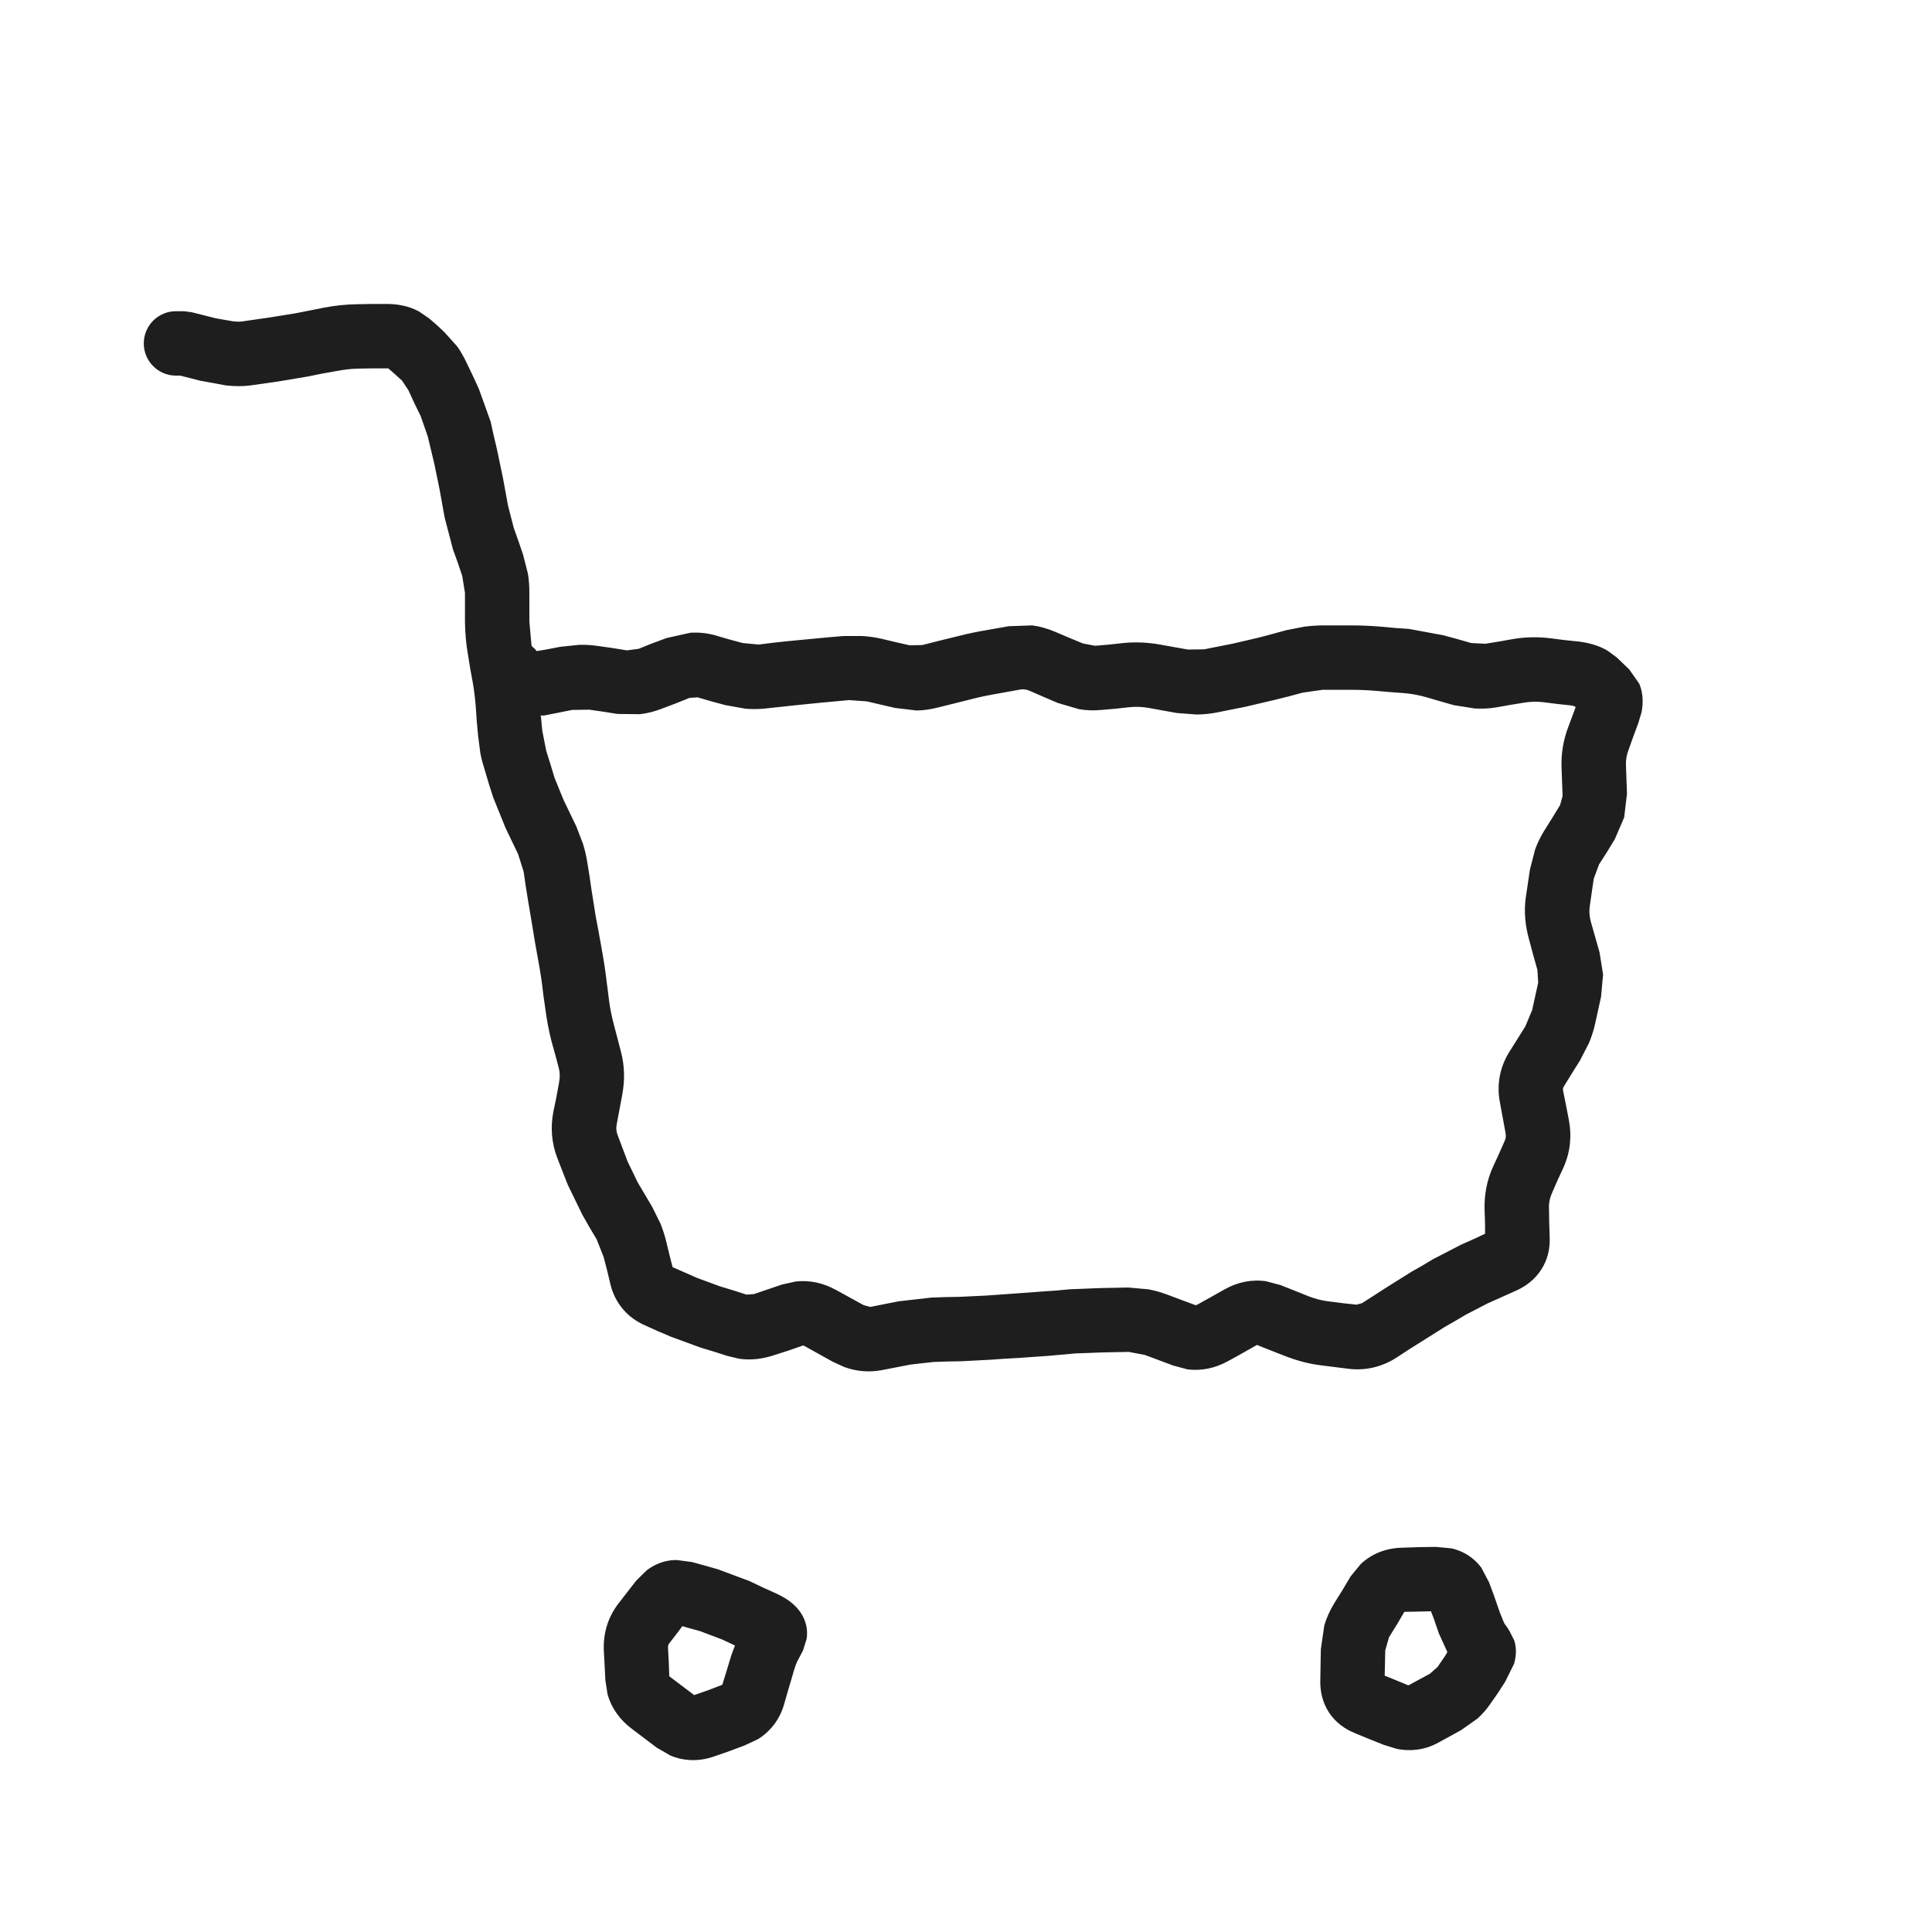 <svg width="24" height="24" viewBox="0 0 24 24" fill="none" xmlns="http://www.w3.org/2000/svg">
<path d="M8.595 19.404L8.755 19.448L8.917 19.494L9.311 19.641L9.483 19.723L9.655 19.801C9.726 19.834 9.826 19.89 9.905 19.979C9.947 20.027 9.997 20.101 10.017 20.201C10.028 20.255 10.028 20.309 10.02 20.36L9.976 20.501L9.901 20.644L9.898 20.651C9.897 20.653 9.897 20.657 9.895 20.66C9.891 20.669 9.885 20.682 9.88 20.698C9.868 20.729 9.857 20.77 9.842 20.823L9.789 21.001L9.739 21.176C9.684 21.364 9.569 21.508 9.417 21.604L9.251 21.682L9.067 21.751L8.88 21.816C8.692 21.884 8.5 21.881 8.326 21.807L8.158 21.71L7.845 21.473C7.702 21.365 7.597 21.221 7.548 21.051L7.52 20.872L7.511 20.688L7.501 20.507C7.491 20.293 7.551 20.09 7.683 19.919L7.901 19.638L8.03 19.51C8.08 19.471 8.138 19.437 8.205 19.413C8.272 19.389 8.339 19.379 8.405 19.379L8.595 19.404ZM18.036 19.235C18.103 19.251 18.171 19.278 18.236 19.319C18.302 19.362 18.358 19.415 18.401 19.473L18.498 19.657L18.564 19.835L18.626 20.016L18.676 20.141C18.682 20.155 18.687 20.165 18.689 20.169L18.717 20.207L18.751 20.26L18.811 20.379C18.848 20.497 18.826 20.607 18.808 20.669L18.698 20.891L18.611 21.026L18.52 21.157C18.472 21.228 18.417 21.291 18.355 21.348L18.148 21.494L17.861 21.651C17.695 21.741 17.519 21.758 17.355 21.726L17.192 21.676L17.011 21.604L16.829 21.529C16.71 21.48 16.594 21.401 16.511 21.276C16.428 21.15 16.399 21.01 16.401 20.882L16.408 20.488L16.451 20.191C16.479 20.097 16.52 20.005 16.573 19.919L16.676 19.754L16.776 19.585L16.901 19.432C17.041 19.298 17.222 19.23 17.42 19.226L17.63 19.219L17.839 19.216L18.036 19.235ZM8.426 20.269L8.317 20.41C8.305 20.426 8.297 20.438 8.298 20.466L8.308 20.651L8.314 20.823C8.315 20.824 8.319 20.827 8.326 20.832L8.483 20.951L8.623 21.057L8.795 20.997L8.973 20.929L9.02 20.776L9.073 20.601C9.089 20.545 9.112 20.492 9.13 20.441L8.97 20.366L8.698 20.263L8.539 20.219L8.476 20.201L8.426 20.269ZM17.648 20.019L17.445 20.023L17.358 20.172L17.255 20.338L17.208 20.501L17.204 20.698L17.201 20.816L17.311 20.86L17.492 20.935H17.498L17.62 20.869L17.764 20.791L17.858 20.707L17.948 20.576L17.98 20.523L17.873 20.288L17.811 20.107L17.776 20.016L17.648 20.019ZM5.776 7.719V7.366L5.742 7.154L5.686 6.988L5.626 6.822L5.523 6.426L5.461 6.082L5.395 5.76L5.314 5.422L5.226 5.169L5.148 5.01L5.073 4.847L4.995 4.729L4.898 4.641L4.823 4.576H4.626L4.455 4.579C4.363 4.58 4.27 4.592 4.176 4.61L4.001 4.641L3.83 4.676L3.461 4.738L3.111 4.788C3.015 4.801 2.913 4.799 2.808 4.788L2.486 4.729L2.239 4.666H2.186C1.965 4.666 1.786 4.487 1.786 4.266C1.786 4.045 1.965 3.866 2.186 3.866H2.286L2.383 3.879L2.68 3.954L2.892 3.991C2.945 3.997 2.981 3.997 3.001 3.994L3.173 3.969L3.348 3.944L3.676 3.891L3.848 3.857L4.023 3.822C4.162 3.795 4.302 3.781 4.442 3.779L4.617 3.776H4.789C4.925 3.774 5.071 3.797 5.205 3.869L5.333 3.957L5.43 4.041L5.523 4.129L5.68 4.304C5.724 4.367 5.762 4.434 5.795 4.504L5.873 4.666L5.948 4.829L6.095 5.238L6.133 5.41L6.173 5.579L6.248 5.938L6.311 6.282L6.383 6.56L6.442 6.726L6.498 6.891L6.558 7.126C6.571 7.204 6.576 7.285 6.576 7.366V7.719L6.601 8.001L6.605 8.026C6.627 8.044 6.649 8.065 6.667 8.088L6.783 8.069L6.958 8.035L7.198 8.01C7.279 8.008 7.359 8.014 7.439 8.026L7.614 8.051L7.789 8.079L7.933 8.06L8.105 7.991L8.28 7.926L8.576 7.86C8.677 7.854 8.779 7.863 8.88 7.891L9.051 7.941L9.226 7.988L9.426 8.007L9.598 7.985L9.773 7.966L10.13 7.932L10.301 7.916L10.476 7.901H10.714C10.793 7.906 10.873 7.917 10.951 7.935L11.123 7.976L11.298 8.016L11.458 8.013L11.63 7.969L11.805 7.926C11.929 7.894 12.054 7.864 12.18 7.841L12.53 7.779L12.823 7.769C12.919 7.781 13.013 7.809 13.104 7.847L13.28 7.922L13.454 7.994L13.604 8.022L13.78 8.007L13.954 7.988C14.107 7.973 14.26 7.98 14.411 8.007L14.583 8.038L14.758 8.069L14.958 8.066L15.308 7.997L15.63 7.922L15.805 7.876L15.976 7.829L16.201 7.785C16.276 7.775 16.351 7.77 16.426 7.769H16.776C16.904 7.769 17.031 7.774 17.158 7.785L17.333 7.801L17.505 7.813L17.926 7.891L18.101 7.938L18.276 7.988L18.451 7.997L18.623 7.969L18.798 7.938C18.951 7.912 19.107 7.91 19.261 7.929L19.433 7.951L19.608 7.969C19.721 7.983 19.854 8.013 19.973 8.085L20.086 8.169L20.164 8.244L20.239 8.316L20.364 8.494C20.415 8.616 20.412 8.743 20.392 8.847L20.351 8.985L20.289 9.151L20.23 9.316C20.207 9.376 20.196 9.437 20.198 9.504L20.211 9.86L20.176 10.154L20.061 10.422L19.964 10.582L19.864 10.738L19.798 10.916L19.773 11.088L19.748 11.263C19.741 11.316 19.742 11.38 19.764 11.457L19.817 11.644L19.87 11.829L19.914 12.104L19.889 12.382L19.851 12.554L19.814 12.723C19.796 12.803 19.77 12.881 19.739 12.957L19.626 13.176L19.526 13.335L19.43 13.491C19.417 13.511 19.413 13.524 19.417 13.547L19.454 13.732L19.489 13.913C19.527 14.112 19.507 14.313 19.423 14.501L19.348 14.663L19.276 14.829C19.254 14.879 19.24 14.935 19.242 15.004L19.245 15.194L19.251 15.382C19.255 15.511 19.226 15.649 19.145 15.773C19.066 15.895 18.956 15.977 18.842 16.029L18.48 16.191L18.208 16.332L18.076 16.41L17.945 16.485L17.667 16.66L17.508 16.76L17.351 16.863C17.174 16.977 16.97 17.03 16.755 17.004L16.404 16.96C16.253 16.941 16.106 16.901 15.961 16.844L15.786 16.776L15.614 16.707L15.604 16.713L15.433 16.81L15.258 16.907C15.099 16.995 14.925 17.034 14.748 17.01L14.573 16.963L14.223 16.832L14.023 16.794L13.848 16.797L13.676 16.801L13.354 16.813L13.18 16.829L13.008 16.844L12.651 16.869L12.476 16.879L12.305 16.891L11.942 16.91L11.77 16.913L11.595 16.919L11.311 16.951L10.961 17.019C10.797 17.051 10.637 17.036 10.489 16.982L10.345 16.916L10.17 16.819L9.998 16.723C9.982 16.714 9.973 16.713 9.973 16.713L9.97 16.716L9.798 16.776L9.623 16.832C9.48 16.881 9.331 16.9 9.183 16.879L9.036 16.844L8.87 16.791L8.705 16.741L8.339 16.607L8.176 16.538L8.017 16.466C7.794 16.37 7.64 16.189 7.583 15.954L7.542 15.782L7.498 15.613L7.411 15.394L7.32 15.241L7.233 15.088L7.051 14.713L6.986 14.547L6.923 14.385C6.852 14.201 6.837 14.008 6.873 13.816L6.911 13.632L6.945 13.447C6.958 13.379 6.955 13.319 6.942 13.269L6.898 13.104L6.851 12.935C6.818 12.807 6.794 12.676 6.776 12.544L6.751 12.369L6.73 12.197C6.715 12.088 6.696 11.98 6.676 11.873L6.645 11.701L6.617 11.529L6.558 11.176L6.53 11.001L6.505 10.829L6.436 10.61L6.28 10.285L6.126 9.904L6.073 9.738L6.023 9.569C6.001 9.499 5.981 9.429 5.967 9.357L5.939 9.138L5.923 8.966L5.911 8.791C5.903 8.687 5.891 8.581 5.873 8.479L5.842 8.31L5.814 8.138C5.79 8.001 5.777 7.86 5.776 7.719ZM12.323 8.629C12.217 8.648 12.111 8.673 12.005 8.701L11.655 8.788C11.566 8.811 11.476 8.825 11.386 8.826L11.117 8.794L10.945 8.754L10.77 8.713L10.548 8.697L10.198 8.729L9.861 8.763L9.511 8.801C9.427 8.81 9.344 8.811 9.261 8.804L9.014 8.76L8.839 8.713L8.667 8.663L8.567 8.669L8.395 8.738L8.22 8.804C8.132 8.838 8.041 8.862 7.948 8.872L7.67 8.869L7.495 8.841L7.32 8.816L7.108 8.819L6.933 8.854L6.761 8.888C6.747 8.891 6.731 8.886 6.717 8.888L6.72 8.904L6.736 9.076L6.786 9.329L6.839 9.497L6.889 9.663L7.001 9.938L7.158 10.263L7.242 10.482C7.265 10.556 7.283 10.632 7.295 10.71L7.323 10.882L7.348 11.054L7.401 11.388L7.433 11.557L7.464 11.729C7.486 11.849 7.507 11.97 7.523 12.091L7.545 12.263L7.567 12.438C7.58 12.536 7.601 12.633 7.626 12.729L7.714 13.066C7.76 13.241 7.763 13.42 7.73 13.598L7.661 13.966C7.651 14.02 7.657 14.059 7.67 14.094L7.795 14.426L7.92 14.685L8.101 14.991L8.205 15.201C8.233 15.272 8.258 15.347 8.276 15.422L8.317 15.591L8.355 15.741L8.492 15.801L8.655 15.873L8.942 15.979L9.108 16.029L9.273 16.082L9.364 16.076L9.714 15.957L9.886 15.919C10.059 15.9 10.228 15.938 10.383 16.023L10.558 16.119L10.729 16.213L10.811 16.235L10.983 16.201L11.158 16.166L11.57 16.119L11.742 16.113L11.917 16.11L12.251 16.094L12.601 16.069L12.942 16.044L13.117 16.032L13.289 16.016L13.664 16.001L14.014 15.994L14.264 16.016C14.347 16.031 14.428 16.055 14.508 16.085L14.683 16.151L14.851 16.213C14.854 16.212 14.86 16.214 14.867 16.21L15.042 16.113L15.214 16.016C15.373 15.927 15.549 15.89 15.726 15.916L15.905 15.963L16.079 16.032L16.251 16.101C16.338 16.135 16.422 16.156 16.501 16.166L16.676 16.188L16.851 16.207L16.92 16.188L17.076 16.088L17.236 15.985L17.536 15.797L17.667 15.723L17.798 15.644L18.148 15.463L18.329 15.382L18.448 15.326V15.213L18.442 15.026C18.437 14.843 18.47 14.664 18.545 14.498L18.62 14.335L18.692 14.172C18.706 14.143 18.71 14.111 18.701 14.066L18.633 13.697C18.59 13.477 18.63 13.26 18.748 13.069L18.948 12.751L19.033 12.547L19.07 12.379L19.108 12.207L19.098 12.047L19.045 11.86L18.995 11.672C18.947 11.5 18.929 11.324 18.954 11.148L19.005 10.804L19.07 10.551C19.1 10.471 19.137 10.393 19.183 10.319L19.283 10.16L19.38 10.001L19.411 9.888L19.398 9.532C19.392 9.361 19.42 9.195 19.48 9.035L19.542 8.869L19.573 8.785L19.558 8.772H19.555C19.545 8.77 19.531 8.765 19.514 8.763L19.339 8.744L19.164 8.722C19.086 8.713 19.008 8.716 18.93 8.729L18.758 8.757L18.583 8.788C18.495 8.803 18.407 8.805 18.32 8.801L18.061 8.76L17.886 8.71L17.714 8.66C17.621 8.634 17.529 8.617 17.439 8.61L17.264 8.597L17.092 8.582C16.987 8.573 16.881 8.569 16.776 8.569H16.43L16.183 8.604L16.008 8.651L15.836 8.694L15.461 8.782L15.289 8.816L15.114 8.851C15.032 8.867 14.95 8.875 14.867 8.876L14.617 8.857L14.445 8.826L14.27 8.794C14.19 8.78 14.109 8.777 14.03 8.785L13.858 8.804L13.683 8.819C13.588 8.828 13.495 8.825 13.405 8.81L13.139 8.732L12.964 8.657L12.792 8.582C12.743 8.561 12.706 8.56 12.673 8.566L12.323 8.629Z" fill="#1E1E1E"/>
</svg>
